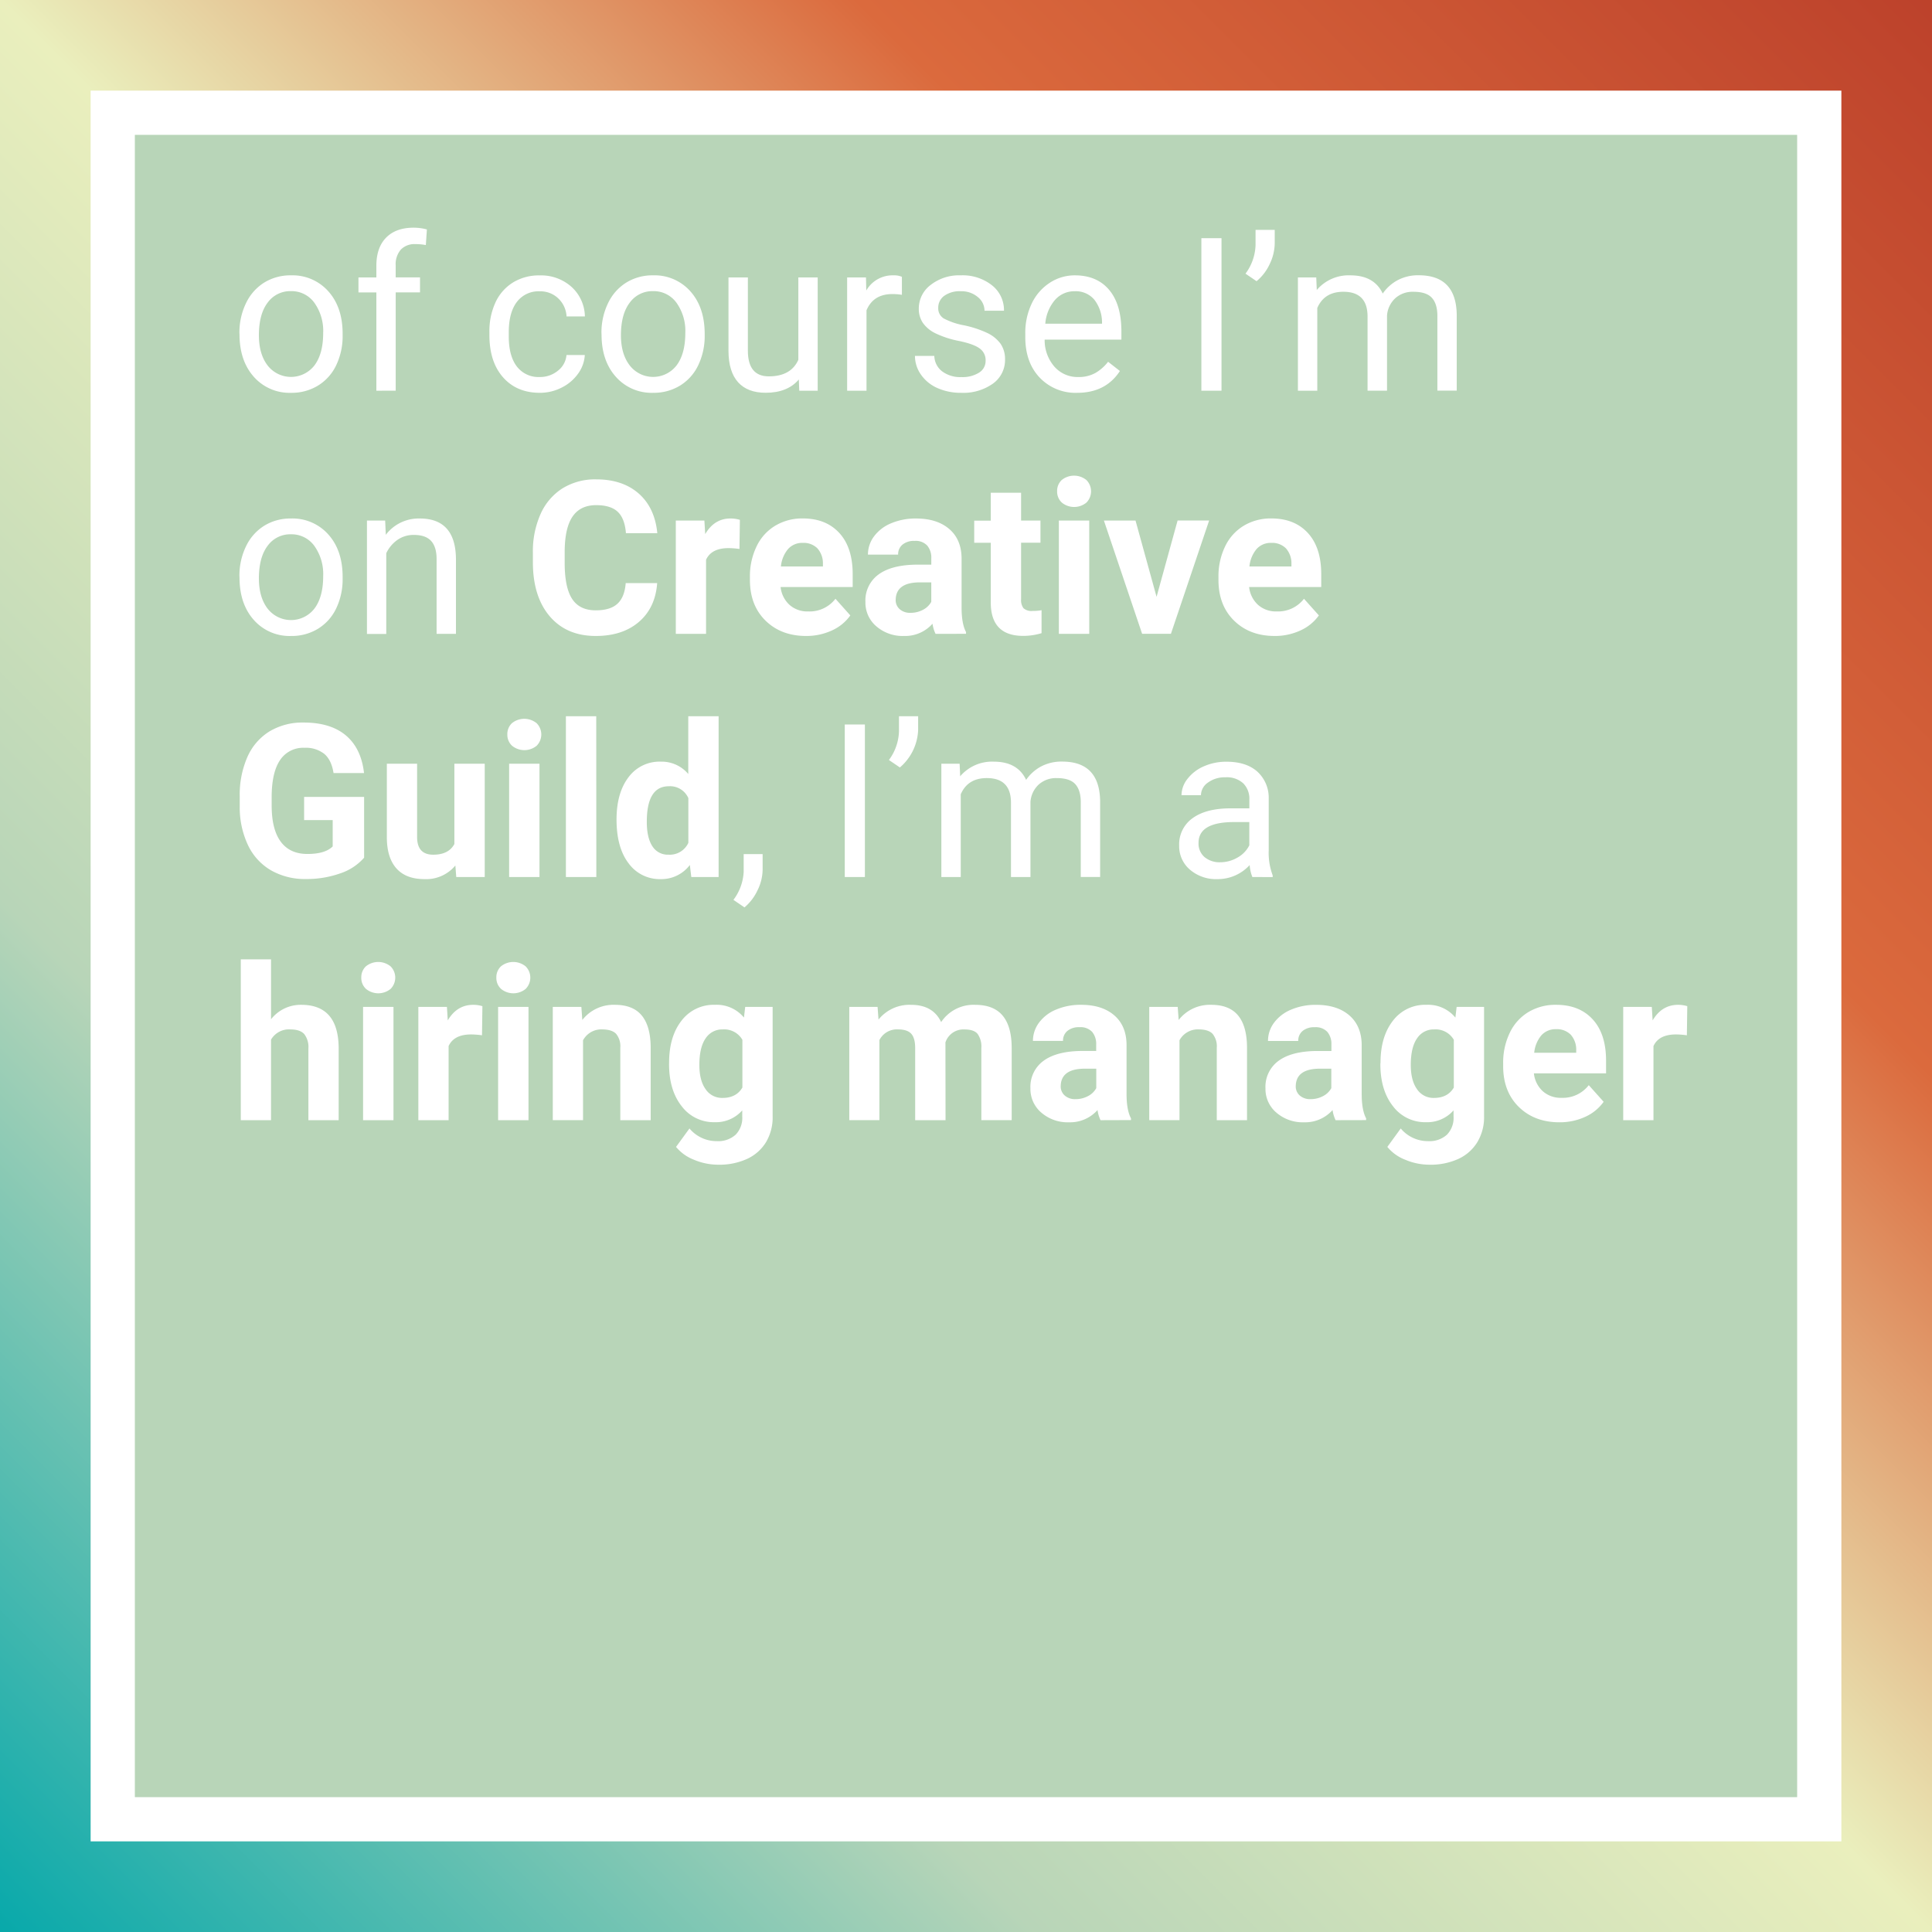<svg id="CG" xmlns="http://www.w3.org/2000/svg" xmlns:xlink="http://www.w3.org/1999/xlink" width="616.418" height="616.418" viewBox="0 0 616.418 616.418">
  <rect x="0" y="0" width="616.418" height="616.418" fill="#333333" stroke="none"/>
  <defs>
    <linearGradient id="linear-gradient" y1="1" x2="1" gradientUnits="objectBoundingBox">
      <stop offset="0" stop-color="#05a8aa"/>
      <stop offset="0.27" stop-color="#b8d5b8"/>
      <stop offset="0.5" stop-color="#eaefbd"/>
      <stop offset="0.72" stop-color="#db6a3d"/>
      <stop offset="1" stop-color="#bc412b"/>
    </linearGradient>
  </defs>
  <g id="title_slide" data-name="title slide">
    <path id="Path_72" data-name="Path 72" d="M0,0H616.418V616.418H0Z" fill="url(#linear-gradient)"/>
    <rect id="Rectangle_31" data-name="Rectangle 31" width="544.479" height="544.479" transform="translate(35.969 35.969)" fill="#b8d5b8"/>
    <path id="Path_20" data-name="Path 20" d="M599.584,599.584H41V41H599.584ZM55.106,585.479H585.479V55.106H55.106Z" transform="translate(-12.083 -12.083)" fill="#fff"/>
    <path id="Path_21" data-name="Path 21" d="M108.309,142.96a21.363,21.363,0,0,1,2.116-9.55,15.58,15.58,0,0,1,5.812-6.552,15.876,15.876,0,0,1,8.506-2.3,15.267,15.267,0,0,1,11.94,5.106q4.57,5.106,4.556,13.6v.43a21.539,21.539,0,0,1-2.017,9.472,15.291,15.291,0,0,1-5.783,6.531,16,16,0,0,1-8.633,2.342,15.177,15.177,0,0,1-11.905-5.113q-4.549-5.113-4.563-13.527Zm6.214.705q0,6.016,2.786,9.655a9.451,9.451,0,0,0,14.952-.049q2.772-3.7,2.772-10.339a15.43,15.43,0,0,0-2.821-9.634,8.971,8.971,0,0,0-7.5-3.7,8.88,8.88,0,0,0-7.384,3.646q-2.8,3.668-2.807,10.445Z" transform="translate(-31.92 -36.709)" fill="#fff"/>
    <path id="Path_22" data-name="Path 22" d="M167.873,155.015V123.651H162.16v-4.782h5.713v-3.7q0-5.819,3.11-8.992T179.764,103a16.151,16.151,0,0,1,4.232.564l-.339,4.979a17.355,17.355,0,0,0-3.336-.3A6.03,6.03,0,0,0,175.673,110a7.1,7.1,0,0,0-1.636,5.043v3.816H181.8v4.782h-7.758v31.364Z" transform="translate(-47.791 -30.356)" fill="#fff"/>
    <path id="Path_23" data-name="Path 23" d="M237.479,157a8.894,8.894,0,0,0,5.776-2.01,7.053,7.053,0,0,0,2.736-5.008h5.847a11.214,11.214,0,0,1-2.116,5.91,14.106,14.106,0,0,1-5.261,4.479,15.164,15.164,0,0,1-6.961,1.672q-7.384,0-11.743-4.937T221.4,143.629v-1.037a21.786,21.786,0,0,1,1.932-9.387,14.713,14.713,0,0,1,5.565-6.348,15.763,15.763,0,0,1,8.569-2.271,14.522,14.522,0,0,1,10.107,3.639,13.013,13.013,0,0,1,4.288,9.451h-5.847a8.534,8.534,0,0,0-2.652-5.762,8.28,8.28,0,0,0-5.9-2.257,8.668,8.668,0,0,0-7.3,3.392q-2.6,3.392-2.588,9.8v1.171q0,6.256,2.574,9.62A8.664,8.664,0,0,0,237.479,157Z" transform="translate(-65.249 -36.715)" fill="#fff"/>
    <path id="Path_24" data-name="Path 24" d="M272.089,142.96a21.364,21.364,0,0,1,2.116-9.549,15.629,15.629,0,0,1,5.812-6.552,15.876,15.876,0,0,1,8.506-2.3,15.24,15.24,0,0,1,11.94,5.106q4.556,5.106,4.563,13.6v.43A21.541,21.541,0,0,1,303,153.165a15.319,15.319,0,0,1-5.776,6.531,16.038,16.038,0,0,1-8.64,2.342,15.2,15.2,0,0,1-11.905-5.113q-4.563-5.113-4.563-13.527Zm6.214.705q0,6.016,2.821,9.655a9.444,9.444,0,0,0,14.945-.049q2.772-3.7,2.772-10.339a15.43,15.43,0,0,0-2.821-9.634,8.971,8.971,0,0,0-7.5-3.7,8.879,8.879,0,0,0-7.384,3.646q-2.828,3.668-2.835,10.445Z" transform="translate(-80.189 -36.709)" fill="#fff"/>
    <path id="Path_25" data-name="Path 25" d="M351.992,158.07q-3.611,4.232-10.579,4.232c-3.851,0-6.792-1.121-8.8-3.357s-3.033-5.551-3.061-9.937V125.5h6.185v23.352q0,8.217,6.679,8.217,7.053,0,9.423-5.275V125.5h6.178v36.146h-5.882Z" transform="translate(-97.124 -36.987)" fill="#fff"/>
    <path id="Path_26" data-name="Path 26" d="M400.7,130.77a17.9,17.9,0,0,0-3.04-.24q-6.08,0-8.252,5.184v25.651H383.23V125.219h6.009l.1,4.175a9.634,9.634,0,0,1,8.619-4.838,6.348,6.348,0,0,1,2.744.466Z" transform="translate(-112.944 -36.706)" fill="#fff"/>
    <path id="Path_27" data-name="Path 27" d="M436.448,151.784a4.542,4.542,0,0,0-1.89-3.893q-1.883-1.411-6.58-2.391a30.664,30.664,0,0,1-7.448-2.405,10.579,10.579,0,0,1-4.077-3.336,7.991,7.991,0,0,1-1.319-4.613,9.387,9.387,0,0,1,3.773-7.518,14.682,14.682,0,0,1,9.606-3.068,15.07,15.07,0,0,1,9.966,3.174,10.064,10.064,0,0,1,3.83,8.111H436.1a5.586,5.586,0,0,0-2.158-4.373,8.047,8.047,0,0,0-5.424-1.841,8.463,8.463,0,0,0-5.283,1.474,4.626,4.626,0,0,0-1.9,3.844,3.752,3.752,0,0,0,1.77,3.371,22.2,22.2,0,0,0,6.4,2.172,33.686,33.686,0,0,1,7.5,2.468,11.1,11.1,0,0,1,4.232,3.456,8.576,8.576,0,0,1,1.411,4.937,9.247,9.247,0,0,1-3.872,7.758,16.254,16.254,0,0,1-10.057,2.927,18.19,18.19,0,0,1-7.688-1.538,12.491,12.491,0,0,1-5.233-4.3,10.346,10.346,0,0,1-1.89-5.945h6.178a6.39,6.39,0,0,0,2.49,4.937,9.606,9.606,0,0,0,6.129,1.827,9.874,9.874,0,0,0,5.642-1.411A4.352,4.352,0,0,0,436.448,151.784Z" transform="translate(-121.983 -36.71)" fill="#fff"/>
    <path id="Path_28" data-name="Path 28" d="M480.386,162.039a15.757,15.757,0,0,1-11.954-4.831q-4.6-4.831-4.613-12.907v-1.135a21.7,21.7,0,0,1,2.052-9.606,16.053,16.053,0,0,1,5.748-6.616,14.487,14.487,0,0,1,8-2.384q7.053,0,10.96,4.641t3.907,13.3v2.574H470a12.835,12.835,0,0,0,3.124,8.633,9.818,9.818,0,0,0,7.6,3.294,10.791,10.791,0,0,0,5.544-1.34,13.992,13.992,0,0,0,3.971-3.526l3.773,2.941Q489.47,162.039,480.386,162.039Zm-.769-32.408a8.224,8.224,0,0,0-6.277,2.729,13.193,13.193,0,0,0-3.138,7.631h18.1v-.473a11.8,11.8,0,0,0-2.539-7.293A7.758,7.758,0,0,0,479.617,129.631Z" transform="translate(-136.694 -36.71)" fill="#fff"/>
    <path id="Path_29" data-name="Path 29" d="M549.9,156.415H543.48V107.75H549.9Z" transform="translate(-160.173 -31.756)" fill="#fff"/>
    <path id="Path_30" data-name="Path 30" d="M566.966,120.37l-3.526-2.405a16.1,16.1,0,0,0,3.209-9.169V104h6.115v4.345a15.594,15.594,0,0,1-1.657,6.665A15.4,15.4,0,0,1,566.966,120.37Z" transform="translate(-166.055 -30.651)" fill="#fff"/>
    <path id="Path_31" data-name="Path 31" d="M593,125.212l.169,4.013a13.338,13.338,0,0,1,10.72-4.676q7.582,0,10.325,5.812a13.573,13.573,0,0,1,4.69-4.232,13.831,13.831,0,0,1,6.834-1.6q11.891,0,12.089,12.589v24.219h-6.178V137.505q0-3.872-1.77-5.8t-5.945-1.911a8.209,8.209,0,0,0-5.713,2.052,8.321,8.321,0,0,0-2.638,5.529v23.98h-6.214V137.674q0-7.878-7.716-7.885-6.079,0-8.322,5.177v26.392H587.15V125.212Z" transform="translate(-173.043 -36.699)" fill="#fff"/>
    <path id="Path_32" data-name="Path 32" d="M108.309,252.96a21.363,21.363,0,0,1,2.116-9.549,15.58,15.58,0,0,1,5.812-6.552,15.876,15.876,0,0,1,8.506-2.3,15.267,15.267,0,0,1,11.94,5.106q4.57,5.106,4.556,13.6v.43a21.539,21.539,0,0,1-2.017,9.472,15.291,15.291,0,0,1-5.783,6.531,16,16,0,0,1-8.633,2.342,15.177,15.177,0,0,1-11.905-5.113q-4.549-5.113-4.563-13.527Zm6.214.705q0,6.023,2.786,9.655a9.451,9.451,0,0,0,14.952-.049q2.772-3.7,2.772-10.339a15.43,15.43,0,0,0-2.821-9.634,8.971,8.971,0,0,0-7.5-3.7,8.879,8.879,0,0,0-7.384,3.646q-2.8,3.668-2.807,10.445Z" transform="translate(-31.92 -69.128)" fill="#fff"/>
    <path id="Path_33" data-name="Path 33" d="M171.812,235.221l.2,4.542a13.181,13.181,0,0,1,10.826-5.205q11.454,0,11.56,12.928v23.881h-6.178V247.451c0-2.61-.621-4.535-1.791-5.783s-2.99-1.869-5.459-1.869a8.922,8.922,0,0,0-5.283,1.608,10.9,10.9,0,0,0-3.526,4.232V271.4H166V235.221Z" transform="translate(-48.923 -69.127)" fill="#fff"/>
    <path id="Path_34" data-name="Path 34" d="M280.719,249.947q-.571,7.85-5.8,12.357t-13.781,4.514q-9.352,0-14.712-6.3t-5.36-17.287v-3a29.206,29.206,0,0,1,2.468-12.357,18.564,18.564,0,0,1,7.053-8.2,19.79,19.79,0,0,1,10.671-2.821q8.421,0,13.563,4.514t5.946,12.66H270.753c-.247-3.146-1.121-5.417-2.624-6.834s-3.794-2.116-6.87-2.116q-5.007,0-7.5,3.59T251.209,239.8v3.675q0,7.885,2.384,11.524t7.532,3.639q4.648,0,6.933-2.116t2.624-6.566Z" transform="translate(-71.045 -63.907)" fill="#fff"/>
    <path id="Path_35" data-name="Path 35" d="M326.032,244.279a26.666,26.666,0,0,0-3.477-.268q-5.48,0-7.18,3.71v23.648H305.72V235.223h9.119l.268,4.309q2.913-4.972,8.047-4.972a10.157,10.157,0,0,1,3.012.43Z" transform="translate(-90.101 -69.129)" fill="#fff"/>
    <path id="Path_36" data-name="Path 36" d="M357.191,272.029q-7.956,0-12.949-4.881t-4.993-12.991V253.2a21.808,21.808,0,0,1,2.116-9.733,15.4,15.4,0,0,1,5.96-6.616,16.708,16.708,0,0,1,8.8-2.32q7.412,0,11.679,4.676t4.232,13.259v3.943h-23a8.971,8.971,0,0,0,2.821,5.677,8.548,8.548,0,0,0,5.967,2.116,10.417,10.417,0,0,0,8.717-4.041l4.74,5.311a14.486,14.486,0,0,1-5.875,4.8A19.367,19.367,0,0,1,357.191,272.029Zm-1.107-29.7a6.03,6.03,0,0,0-4.655,1.947,10.107,10.107,0,0,0-2.292,5.572h13.4v-.776a7.166,7.166,0,0,0-1.735-4.979A6.213,6.213,0,0,0,356.084,242.329Z" transform="translate(-99.981 -69.119)" fill="#fff"/>
    <path id="Path_37" data-name="Path 37" d="M413.878,271.368a10.842,10.842,0,0,1-.973-3.237,11.679,11.679,0,0,1-9.119,3.907,12.815,12.815,0,0,1-8.8-3.075A9.874,9.874,0,0,1,391.5,261.2a10.237,10.237,0,0,1,4.232-8.816q4.232-3.075,12.342-3.1h4.443v-2.066a5.952,5.952,0,0,0-1.291-4.013,5.039,5.039,0,0,0-4.055-1.5,5.72,5.72,0,0,0-3.823,1.171,3.949,3.949,0,0,0-1.411,3.209H392.3a9.726,9.726,0,0,1,1.94-5.819,12.836,12.836,0,0,1,5.48-4.189,19.9,19.9,0,0,1,7.949-1.516q6.672,0,10.579,3.357t3.935,9.437v15.664q0,5.142,1.411,7.758v.571Zm-7.984-6.714a8.329,8.329,0,0,0,3.943-.952,6.291,6.291,0,0,0,2.673-2.553v-6.214H408.9q-7.25,0-7.716,5.007l-.035.571a3.858,3.858,0,0,0,1.269,2.969,4.937,4.937,0,0,0,3.477,1.171Z" transform="translate(-115.38 -69.128)" fill="#fff"/>
    <path id="Path_38" data-name="Path 38" d="M455.672,222.9v8.887h6.185v7.053h-6.185V256.88a4.331,4.331,0,0,0,.769,2.871,3.88,3.88,0,0,0,2.941.867,15.515,15.515,0,0,0,2.821-.233v7.321a19.933,19.933,0,0,1-5.847.868q-10.156,0-10.354-10.255V238.868H440.72v-7.053H446V222.9Z" transform="translate(-129.887 -65.692)" fill="#fff"/>
    <path id="Path_39" data-name="Path 39" d="M478.219,220.159a4.746,4.746,0,0,1,1.453-3.576,6.256,6.256,0,0,1,7.9,0,5.12,5.12,0,0,1,0,7.187,6.192,6.192,0,0,1-7.85,0,4.733,4.733,0,0,1-1.5-3.611Zm10.255,45.5h-9.7V229.511h9.691Z" transform="translate(-140.938 -63.417)" fill="#fff"/>
    <path id="Path_40" data-name="Path 40" d="M516.19,259.823,522.9,235.47h10.064l-12.194,36.146h-9.19L499.39,235.491h10.086Z" transform="translate(-147.179 -69.397)" fill="#fff"/>
    <path id="Path_41" data-name="Path 41" d="M569.144,272.029q-7.956,0-12.942-4.881t-4.993-12.991V253.2a21.806,21.806,0,0,1,2.116-9.733,15.446,15.446,0,0,1,5.96-6.616,16.707,16.707,0,0,1,8.8-2.32q7.413,0,11.68,4.676T584,252.464v3.943H560.991a8.971,8.971,0,0,0,2.821,5.677,8.548,8.548,0,0,0,5.967,2.116,10.43,10.43,0,0,0,8.717-4.041l4.746,5.311a14.556,14.556,0,0,1-5.882,4.8,19.345,19.345,0,0,1-8.216,1.763Zm-1.1-29.7a6.03,6.03,0,0,0-4.662,1.947,10.107,10.107,0,0,0-2.292,5.572h13.4v-.776a7.166,7.166,0,0,0-1.735-4.979A6.206,6.206,0,0,0,568.044,242.329Z" transform="translate(-162.449 -69.119)" fill="#fff"/>
    <path id="Path_42" data-name="Path 42" d="M148.133,369.982A17.4,17.4,0,0,1,140.48,375a32,32,0,0,1-10.953,1.791,21.737,21.737,0,0,1-11.073-2.758,18.394,18.394,0,0,1-7.349-8,28.211,28.211,0,0,1-2.659-12.279v-3.308a29.933,29.933,0,0,1,2.454-12.61,18.168,18.168,0,0,1,7.053-8.153,20.454,20.454,0,0,1,10.84-2.821q8.654,0,13.534,4.126t5.776,11.99h-9.726q-.663-4.182-2.955-6.115a9.46,9.46,0,0,0-6.3-1.94,8.817,8.817,0,0,0-7.758,3.844q-2.645,3.844-2.729,11.461v3.1q0,7.645,2.906,11.56t8.52,3.907q5.642,0,8.047-2.405v-8.407h-9.119V350.6h19.141Z" transform="translate(-31.958 -96.332)" fill="#fff"/>
    <path id="Path_43" data-name="Path 43" d="M196.864,377.971a12.091,12.091,0,0,1-9.874,4.344c-3.872,0-6.834-1.114-8.865-3.343s-3.082-5.487-3.124-9.789V345.5h9.655v23.38q0,5.642,5.141,5.642,4.937,0,6.75-3.414V345.5h9.684v36.146h-9.084Z" transform="translate(-51.575 -101.825)" fill="#fff"/>
    <path id="Path_44" data-name="Path 44" d="M229.509,330.159a4.775,4.775,0,0,1,1.453-3.576,6.256,6.256,0,0,1,7.9,0,5.1,5.1,0,0,1,0,7.187,6.193,6.193,0,0,1-7.85,0,4.733,4.733,0,0,1-1.5-3.611Zm10.255,45.5H230.08V339.511h9.684Z" transform="translate(-67.639 -95.836)" fill="#fff"/>
    <path id="Path_45" data-name="Path 45" d="M265.712,375.309H256V324h9.684Z" transform="translate(-75.447 -95.488)" fill="#fff"/>
    <path id="Path_46" data-name="Path 46" d="M278.91,356.972q0-8.463,3.794-13.464a12.279,12.279,0,0,1,10.368-5.008,11.094,11.094,0,0,1,8.724,3.936V324h9.684v51.309h-8.717l-.465-3.844a11.355,11.355,0,0,1-9.289,4.514,12.279,12.279,0,0,1-10.241-5.029Q278.917,365.929,278.91,356.972Zm9.655.705q0,5.078,1.77,7.793a5.769,5.769,0,0,0,5.141,2.708,6.517,6.517,0,0,0,6.348-3.78V350.131a6.366,6.366,0,0,0-6.249-3.78q-7.01,0-7.01,11.341Z" transform="translate(-82.199 -95.488)" fill="#fff"/>
    <path id="Path_47" data-name="Path 47" d="M335.316,403.384l-3.526-2.405a16.137,16.137,0,0,0,3.273-9.021V386.38h6.044v4.845a15.241,15.241,0,0,1-1.65,6.742A15.89,15.89,0,0,1,335.316,403.384Z" transform="translate(-97.784 -113.873)" fill="#fff"/>
    <path id="Path_48" data-name="Path 48" d="M388.578,376.415H382.16V327.75h6.418Z" transform="translate(-112.629 -96.593)" fill="#fff"/>
    <path id="Path_49" data-name="Path 49" d="M405.656,340.37l-3.526-2.4a16.1,16.1,0,0,0,3.209-9.169V324h6.115v4.344a16.539,16.539,0,0,1-5.811,11.99Z" transform="translate(-118.514 -95.488)" fill="#fff"/>
    <path id="Path_50" data-name="Path 50" d="M431.683,345.212l.169,4.013a13.351,13.351,0,0,1,10.72-4.676q7.589,0,10.325,5.811a13.57,13.57,0,0,1,4.69-4.232,13.832,13.832,0,0,1,6.834-1.6q11.891,0,12.089,12.589v24.219h-6.178V357.505q0-3.872-1.77-5.8t-5.931-1.911a8.209,8.209,0,0,0-5.713,2.052,8.351,8.351,0,0,0-2.638,5.529v23.98h-6.214V357.674q0-7.885-7.716-7.885-6.079,0-8.315,5.177v26.392H425.85V345.212Z" transform="translate(-125.505 -101.537)" fill="#fff"/>
    <path id="Path_51" data-name="Path 51" d="M556.788,381.377a12.745,12.745,0,0,1-.868-3.809,13.8,13.8,0,0,1-10.29,4.479,12.741,12.741,0,0,1-8.767-3.026,9.775,9.775,0,0,1-3.428-7.666,10.212,10.212,0,0,1,4.3-8.767q4.3-3.117,12.074-3.124h6.016v-2.821a6.933,6.933,0,0,0-1.94-5.156,7.765,7.765,0,0,0-5.713-1.926,9,9,0,0,0-5.544,1.672,4.937,4.937,0,0,0-2.243,4.041h-6.207a8.463,8.463,0,0,1,1.918-5.226,13.119,13.119,0,0,1,5.212-3.992,17.519,17.519,0,0,1,7.229-1.467q6.249,0,9.789,3.117a11.259,11.259,0,0,1,3.675,8.6v16.638a20.332,20.332,0,0,0,1.27,7.913v.536Zm-10.262-4.711a10.891,10.891,0,0,0,5.515-1.5,9.127,9.127,0,0,0,3.773-3.907v-7.42h-4.845q-11.362,0-11.355,6.651a5.642,5.642,0,0,0,1.933,4.542A7.448,7.448,0,0,0,546.526,376.666Z" transform="translate(-157.21 -101.556)" fill="#fff"/>
    <path id="Path_52" data-name="Path 52" d="M118.578,453.106a12.046,12.046,0,0,1,9.655-4.605q11.764,0,11.926,13.661v23.147H130.5V462.43a6.739,6.739,0,0,0-1.333-4.6c-.9-.987-2.37-1.481-4.443-1.481a6.594,6.594,0,0,0-6.15,3.272v25.686H108.93V434h9.648Z" transform="translate(-32.103 -127.907)" fill="#fff"/>
    <path id="Path_53" data-name="Path 53" d="M163.439,440.159a4.775,4.775,0,0,1,1.453-3.576,6.256,6.256,0,0,1,7.9,0,5.1,5.1,0,0,1,0,7.187,6.193,6.193,0,0,1-7.85,0A4.733,4.733,0,0,1,163.439,440.159Zm10.269,45.5h-9.7V449.511h9.7Z" transform="translate(-48.167 -128.254)" fill="#fff"/>
    <path id="Path_54" data-name="Path 54" d="M209.562,464.279a26.484,26.484,0,0,0-3.47-.268q-5.48,0-7.187,3.71v23.648H189.25V455.223h9.119l.268,4.309q2.913-4.937,8.054-4.972a10.153,10.153,0,0,1,3,.43Z" transform="translate(-55.775 -133.966)" fill="#fff"/>
    <path id="Path_55" data-name="Path 55" d="M224.539,440.159a4.775,4.775,0,0,1,1.453-3.576,6.256,6.256,0,0,1,7.9,0,5.1,5.1,0,0,1,0,7.187,6.192,6.192,0,0,1-7.85,0A4.733,4.733,0,0,1,224.539,440.159Zm10.255,45.5H225.1V449.511h9.691Z" transform="translate(-66.175 -128.254)" fill="#fff"/>
    <path id="Path_56" data-name="Path 56" d="M259.189,455.22l.3,4.175a12.625,12.625,0,0,1,10.389-4.838q5.741,0,8.548,3.371t2.878,10.086v23.352h-9.691v-23.1a6.254,6.254,0,0,0-1.34-4.457q-1.34-1.389-4.443-1.411a6.63,6.63,0,0,0-6.108,3.47v25.489H250.07V455.22Z" transform="translate(-73.7 -133.963)" fill="#fff"/>
    <path id="Path_57" data-name="Path 57" d="M302.684,473.028q0-8.329,3.957-13.4a12.836,12.836,0,0,1,10.671-5.071,11.258,11.258,0,0,1,9.253,4.069l.4-3.406h8.753v34.912a15.474,15.474,0,0,1-2.116,8.252,13.872,13.872,0,0,1-6.065,5.346,21.268,21.268,0,0,1-9.169,1.841,19.818,19.818,0,0,1-7.758-1.587,13.887,13.887,0,0,1-5.713-4.091l4.281-5.882a11.284,11.284,0,0,0,8.753,4.041A8.271,8.271,0,0,0,323.906,496a7.645,7.645,0,0,0,2.116-5.833v-1.933a11.186,11.186,0,0,1-8.788,3.773,12.78,12.78,0,0,1-10.537-5.1q-4.034-5.092-4.027-13.506Zm9.655.705q0,4.937,1.968,7.709a6.263,6.263,0,0,0,5.41,2.821q4.415,0,6.348-3.315V465.714a6.7,6.7,0,0,0-6.249-3.308,6.291,6.291,0,0,0-5.459,2.821q-2.017,2.871-2.017,8.52Z" transform="translate(-89.202 -133.963)" fill="#fff"/>
    <path id="Path_58" data-name="Path 58" d="M393.228,455.223l.3,4.041a12.673,12.673,0,0,1,10.389-4.7q6.982,0,9.592,5.508a12.411,12.411,0,0,1,10.854-5.508q5.882,0,8.753,3.421t2.9,10.29v23.084h-9.684V468.32a6.91,6.91,0,0,0-1.206-4.493c-.8-.966-2.215-1.411-4.232-1.411a6.029,6.029,0,0,0-6.016,4.14l.035,24.819h-9.691v-23.02q0-3.146-1.234-4.542t-4.232-1.411a6.263,6.263,0,0,0-5.946,3.407v25.552H384.2V455.223Z" transform="translate(-113.23 -133.966)" fill="#fff"/>
    <path id="Path_59" data-name="Path 59" d="M488.518,491.365a10.649,10.649,0,0,1-.966-3.237,11.7,11.7,0,0,1-9.119,3.907,12.814,12.814,0,0,1-8.8-3.075,9.874,9.874,0,0,1-3.491-7.758,10.237,10.237,0,0,1,4.232-8.816q4.232-3.075,12.307-3.11h4.443v-2.067a5.988,5.988,0,0,0-1.284-4.013,5.075,5.075,0,0,0-4.062-1.5,5.734,5.734,0,0,0-3.823,1.171,3.978,3.978,0,0,0-1.411,3.209h-9.6a9.721,9.721,0,0,1,1.934-5.82,12.837,12.837,0,0,1,5.479-4.188,19.947,19.947,0,0,1,7.949-1.516q6.686,0,10.579,3.357t3.928,9.437v15.664q0,5.141,1.41,7.758v.564Zm-7.984-6.714a8.311,8.311,0,0,0,3.943-.952,6.25,6.25,0,0,0,2.673-2.553v-6.214h-3.6q-7.257,0-7.716,5.007l-.035.571a3.858,3.858,0,0,0,1.269,2.969A4.937,4.937,0,0,0,480.534,484.651Z" transform="translate(-137.378 -133.962)" fill="#fff"/>
    <path id="Path_60" data-name="Path 60" d="M528.984,455.22l.3,4.175a12.625,12.625,0,0,1,10.389-4.838q5.741,0,8.548,3.371t2.871,10.086v23.352h-9.648v-23.1a6.284,6.284,0,0,0-1.34-4.457c-.889-.931-2.37-1.411-4.443-1.411a6.651,6.651,0,0,0-6.115,3.47v25.489H519.9V455.22Z" transform="translate(-153.223 -133.963)" fill="#fff"/>
    <path id="Path_61" data-name="Path 61" d="M594.848,491.368a10.845,10.845,0,0,1-.966-3.237,11.679,11.679,0,0,1-9.119,3.907,12.814,12.814,0,0,1-8.8-3.075,9.874,9.874,0,0,1-3.491-7.758,10.237,10.237,0,0,1,4.232-8.816q4.232-3.075,12.364-3.1h4.443v-2.067a5.989,5.989,0,0,0-1.284-4.013,5.075,5.075,0,0,0-4.062-1.5,5.735,5.735,0,0,0-3.823,1.171,3.978,3.978,0,0,0-1.411,3.209h-9.655a9.722,9.722,0,0,1,1.934-5.82,12.886,12.886,0,0,1,5.479-4.188,19.945,19.945,0,0,1,7.949-1.516q6.686,0,10.579,3.357t3.957,9.437v15.664q0,5.141,1.411,7.758v.564Zm-7.984-6.714a8.308,8.308,0,0,0,3.942-.952,6.248,6.248,0,0,0,2.673-2.553v-6.214h-3.6q-7.257,0-7.716,5.008l-.035.571a3.858,3.858,0,0,0,1.269,2.969A4.937,4.937,0,0,0,586.864,484.653Z" transform="translate(-168.715 -133.965)" fill="#fff"/>
    <path id="Path_62" data-name="Path 62" d="M624.5,473.028q0-8.329,3.964-13.4a12.829,12.829,0,0,1,10.671-5.071,11.257,11.257,0,0,1,9.253,4.069l.4-3.406h8.752v34.912a15.41,15.41,0,0,1-2.158,8.252,13.829,13.829,0,0,1-6.065,5.346,21.263,21.263,0,0,1-9.169,1.841,19.816,19.816,0,0,1-7.758-1.587,13.788,13.788,0,0,1-5.713-4.091l4.274-5.882a11.284,11.284,0,0,0,8.753,4.041A8.282,8.282,0,0,0,645.686,496a7.646,7.646,0,0,0,2.116-5.833v-1.932a11.186,11.186,0,0,1-8.788,3.773,12.794,12.794,0,0,1-10.537-5.1q-4.034-5.092-4.027-13.506Zm9.655.705q0,4.937,1.968,7.709a6.284,6.284,0,0,0,5.417,2.821q4.415,0,6.348-3.315V465.714a6.7,6.7,0,0,0-6.249-3.308,6.3,6.3,0,0,0-5.459,2.821q-2.024,2.871-2.024,8.52Z" transform="translate(-184.036 -133.963)" fill="#fff"/>
    <path id="Path_63" data-name="Path 63" d="M697.962,492.037q-7.956,0-12.949-4.881T680,474.165v-.959a21.808,21.808,0,0,1,2.116-9.733,15.4,15.4,0,0,1,5.96-6.616,16.708,16.708,0,0,1,8.851-2.3q7.413,0,11.672,4.676t4.232,13.259v3.943H689.809a8.971,8.971,0,0,0,2.821,5.678,8.547,8.547,0,0,0,5.967,2.116,10.429,10.429,0,0,0,8.717-4.041l4.746,5.311a14.557,14.557,0,0,1-5.882,4.8A19.364,19.364,0,0,1,697.962,492.037Zm-1.107-29.7a6.03,6.03,0,0,0-4.655,1.947,10.109,10.109,0,0,0-2.292,5.572h13.4v-.776a7.166,7.166,0,0,0-1.735-4.979A6.213,6.213,0,0,0,696.855,462.337Z" transform="translate(-200.406 -133.964)" fill="#fff"/>
    <path id="Path_64" data-name="Path 64" d="M754.622,464.279a26.579,26.579,0,0,0-3.477-.268q-5.48,0-7.18,3.71v23.648H734.31V455.223h9.119l.268,4.309q2.913-4.937,8.054-4.972a10.153,10.153,0,0,1,3,.43Z" transform="translate(-216.413 -133.966)" fill="#fff"/>
  </g>
</svg>
